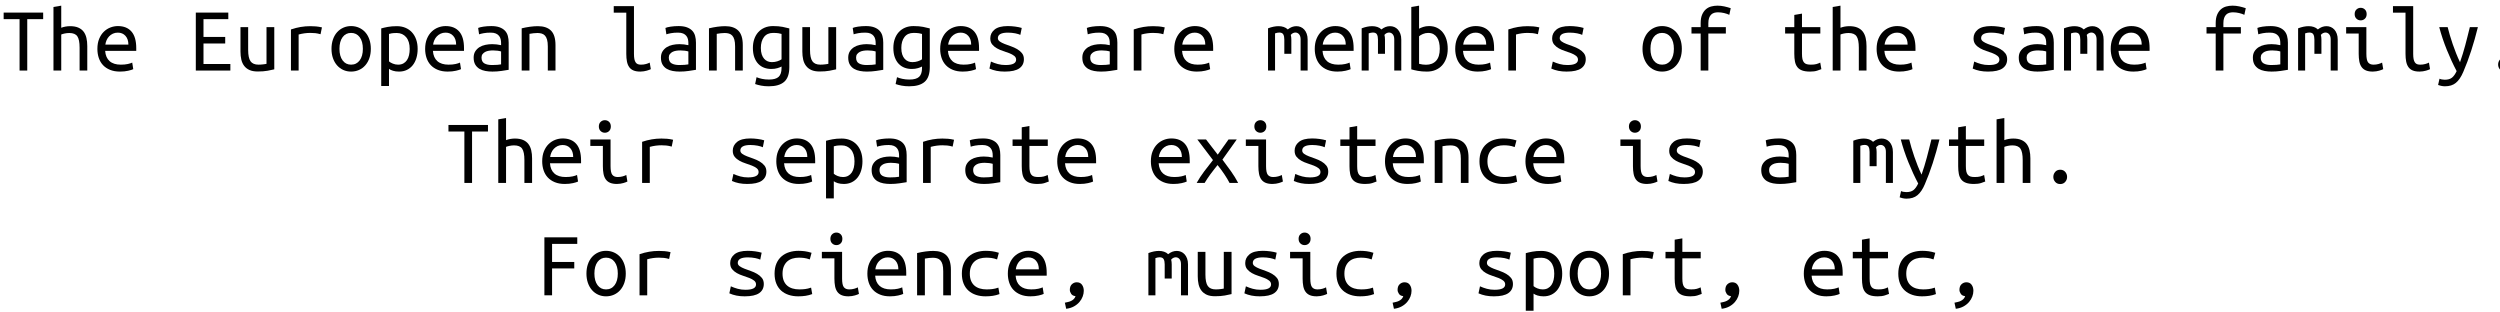 <svg xmlns="http://www.w3.org/2000/svg" xmlns:xlink="http://www.w3.org/1999/xlink" width="641" height="80" viewBox="0 0 26697 3315"><defs><path id="s130:ubuntumono-regular:55" d="M461-619L461-549L291-549L291 0L209 0L209-549L39-549L39-619L461-619Z"/><path id="s130:ubuntumono-regular:75" d="M71 0L71-679L154-693L154-457Q174-465 199-469.50Q224-474 248-474Q301-474 336.50-458.50Q372-443 393-415Q414-387 423-348Q432-309 432-262L432 0L350 0L350-244Q350-330 326-365.50Q302-401 240-401Q214-401 189.50-395.50Q165-390 154-385L154 0L71 0Z"/><path id="s130:ubuntumono-regular:72" d="M259-475Q353-475 404-416.50Q455-358 455-239L455-210L123-210Q128-138 170.50-100.50Q213-63 290-63Q334-63 365-70Q396-77 412-85L423-15Q408-7 369 2Q330 11 281 11Q221 11 175.50-7.50Q130-26 100-58Q70-90 55-134.50Q40-179 40-231Q40-293 59-339Q78-385 109-415Q140-445 179-460Q218-475 259-475M371-277Q371-336 340-370.50Q309-405 258-405Q229-405 205.50-394Q182-383 165-365Q148-347 138-324Q128-301 125-277L371-277Z"/><path id="s130:ubuntumono-regular:3" d=""/><path id="s130:ubuntumono-regular:40" d="M91 0L91-619L438-619L438-549L173-549L173-359L405-359L405-289L173-289L173-70L460-70L460 0L91 0Z"/><path id="s130:ubuntumono-regular:88" d="M429-13Q402-6 357.50 2Q313 10 253 10Q200 10 165-5.50Q130-21 108-49.50Q86-78 77-117Q68-156 68-203L68-464L150-464L150-221Q150-135 175.50-99Q201-63 261-63Q274-63 287.50-64Q301-65 313-66.50Q325-68 334-69.50Q343-71 346-72L346-464L429-464L429-13Z"/><path id="s130:ubuntumono-regular:85" d="M107 0L107-439Q209-474 313-474Q345-474 374-471.50Q403-469 438-461L423-388Q391-397 366.50-399.50Q342-402 313-402Q252-402 189-385L189 0L107 0Z"/><path id="s130:ubuntumono-regular:82" d="M460-232Q460-177 444.50-132.50Q429-88 401-56Q373-24 334-6.50Q295 11 249 11Q204 11 165.50-6.50Q127-24 99-56Q71-88 55.50-132.50Q40-177 40-232Q40-287 55.50-332Q71-377 99-408.50Q127-440 165.50-457.50Q204-475 249-475Q295-475 334-457.50Q373-440 401-408.50Q429-377 444.50-332Q460-287 460-232M375-232Q375-311 341-356.50Q307-402 249-402Q192-402 158.50-356.50Q125-311 125-232Q125-154 158.50-108.50Q192-63 249-63Q307-63 341-108.50Q375-154 375-232Z"/><path id="s130:ubuntumono-regular:83" d="M375-231Q375-312 337-356.50Q299-401 238-401Q204-401 184.50-398Q165-395 154-391L154-98Q168-85 195-74Q222-63 251-63Q284-63 307.50-76Q331-89 346-111.50Q361-134 368-164.50Q375-195 375-231M460-231Q460-178 446.50-133.50Q433-89 407.50-57Q382-25 345-7Q308 11 261 11Q224 11 196 2Q168-7 154-18L154 165L71 165L71-450Q98-458 140.50-466Q183-474 238-474Q288-474 329-457Q370-440 399-408.50Q428-377 444-332Q460-287 460-231Z"/><path id="s130:ubuntumono-regular:68" d="M255-59Q286-59 310.50-61Q335-63 351-66L351-204Q335-209 312.50-212Q290-215 265-215Q242-215 220-211.50Q198-208 181-199Q164-190 153-175.50Q142-161 142-139Q142-94 172.50-76.50Q203-59 255-59M247-475Q299-475 334.50-462Q370-449 392-426Q414-403 423-370Q432-337 432-298L432-8Q403-3 355.50 4Q308 11 258 11Q220 11 184 4.50Q148-2 120-18.50Q92-35 75-64Q58-93 58-138Q58-178 75.50-205.50Q93-233 120.50-250Q148-267 183.50-274.50Q219-282 255-282Q304-282 351-271L351-294Q351-315 346.50-334.50Q342-354 329.50-370Q317-386 295.50-395.50Q274-405 240-405Q197-405 165-399Q133-393 116-387L106-455Q123-463 162.50-469Q202-475 247-475Z"/><path id="s130:ubuntumono-regular:81" d="M71-451Q116-462 160.50-468Q205-474 244-474Q337-474 384.50-426Q432-378 432-272L432 0L350 0L350-257Q350-302 342-330Q334-358 319.50-373.50Q305-389 284.50-395Q264-401 240-401Q220-401 197.50-398.50Q175-396 154-392L154 0L71 0L71-451Z"/><path id="s130:ubuntumono-regular:79" d="M338 11Q294 11 265-1Q236-13 219-37Q202-61 195-96.50Q188-132 188-179L188-618L54-618L54-688L270-688L270-179Q270-144 274.50-122Q279-100 288.50-86.50Q298-73 312-68Q326-63 345-63Q374-63 399-70Q424-77 438-85L450-15Q444-12 433-7.50Q422-3 407 1Q392 5 374.50 8Q357 11 338 11Z"/><path id="s130:ubuntumono-regular:74" d="M346-43Q332-35 303-26Q274-17 236-17Q195-17 159.50-30.50Q124-44 97.50-71.50Q71-99 55.50-141.50Q40-184 40-242Q40-293 54.50-335.50Q69-378 96.50-409Q124-440 164-457.50Q204-475 255-475Q315-475 357.50-466.50Q400-458 429-450L429-36Q429 72 374.50 120Q320 168 210 168Q165 168 128.50 161Q92 154 64 144L79 71Q105 82 138.50 89Q172 96 212 96Q284 96 315 67Q346 38 346-27L346-43M346-391Q334-395 313-398.50Q292-402 256-402Q192-402 158.50-358Q125-314 125-241Q125-201 134.50-172.50Q144-144 160.50-125.50Q177-107 198-98.50Q219-90 243-90Q274-90 301.50-99Q329-108 346-120L346-391Z"/><path id="s130:ubuntumono-regular:86" d="M351-116Q351-141 330.50-157Q310-173 279.50-185Q249-197 213-208.50Q177-220 146.50-237Q116-254 95.50-279Q75-304 75-344Q75-400 120.50-437.50Q166-475 263-475Q301-475 341.50-469.50Q382-464 411-455L396-381Q388-385 374-389.50Q360-394 342-397.50Q324-401 303.50-403Q283-405 264-405Q156-405 156-346Q156-325 176.50-310.50Q197-296 228-284Q259-272 295-259.50Q331-247 362-229Q393-211 413.50-185.50Q434-160 434-121Q434-58 385-23.50Q336 11 230 11Q182 11 142 3Q102-5 66-21L82-96Q117-80 155.50-69.50Q194-59 238-59Q351-59 351-116Z"/><path id="s130:ubuntumono-regular:80" d="M41-451Q101-474 154-474Q183-474 208.50-465.50Q234-457 252-439Q295-474 344-474Q368-474 389.50-465Q411-456 427.50-438Q444-420 454-393Q464-366 464-330L464 0L389 0L389-332Q389-368 373-387Q357-406 333-406Q321-406 308-400Q295-394 284-381Q290-358 290-330L290-179L215-179L215-331Q215-366 204-386Q193-406 161-406Q141-406 116-397L116 0L41 0L41-451Z"/><path id="s130:ubuntumono-regular:69" d="M154-447Q169-456 197.50-465.50Q226-475 261-475Q308-475 345-457Q382-439 407.50-407Q433-375 446.50-330.50Q460-286 460-232Q460-176 444-131Q428-86 399-54.50Q370-23 329-6Q288 11 238 11Q183 11 140 3Q97-5 71-13L71-679L154-693L154-447M154-72Q173-67 192-64.50Q211-62 228-62Q297-62 336-104.50Q375-147 375-232Q375-268 368-299.50Q361-331 346-353.50Q331-376 307.50-389Q284-402 251-402Q222-402 195-390.50Q168-379 154-366L154-72Z"/><path id="s130:ubuntumono-regular:73" d="M161 0L161-395L63-395L63-464L161-464L161-506Q161-560 176-595.50Q191-631 215.50-653Q240-675 272.50-684Q305-693 341-693Q377-693 413.50-685Q450-677 482-666L467-595Q445-606 412-614Q379-622 345-622Q324-622 305.50-616.50Q287-611 273-597.50Q259-584 251-561.50Q243-539 243-505L243-464L430-464L430-395L243-395L243 0L161 0Z"/><path id="s130:ubuntumono-regular:87" d="M243-464L439-464L439-395L243-395L243-179Q243-144 248-122Q253-100 264.50-86.50Q276-73 294-68Q312-63 338-63Q374-63 396-69Q418-75 438-85L450-15Q436-9 405.50 1Q375 11 330 11Q278 11 245-1Q212-13 193.50-37Q175-61 168-96.50Q161-132 161-179L161-395L63-395L63-464L161-464L161-594L243-608L243-464Z"/><path id="s130:ubuntumono-regular:76" d="M209-536Q183-536 164-554Q145-572 145-603Q145-634 164-652Q183-670 209-670Q236-670 254.50-652Q273-634 273-603Q273-572 254.50-554Q236-536 209-536M188-395L54-395L54-464L270-464L270-179Q270-110 289-86.50Q308-63 346-63Q375-63 399.50-70Q424-77 438-85L450-15Q444-12 433-7.50Q422-3 407.50 1Q393 5 375.50 8Q358 11 339 11Q295 11 266-1Q237-13 219.50-37Q202-61 195-96.50Q188-132 188-179L188-395Z"/><path id="s130:ubuntumono-regular:92" d="M51 87Q60 92 76.50 95Q93 98 107 98Q156 98 183.50 76.50Q211 55 234 6Q178-100 129-221.50Q80-343 48-464L138-464Q148-424 161.50-377.50Q175-331 192-282Q209-233 228.50-183.50Q248-134 270-89Q286-135 300-180Q314-225 326-270.50Q338-316 350-363.50Q362-411 375-464L461-464Q429-334 389.50-212Q350-90 305 14Q288 54 268.50 83Q249 112 226 131Q203 150 174 159Q145 168 108 168Q89 168 66.50 163Q44 158 36 154L51 87Z"/><path id="s130:ubuntumono-regular:17" d="M324-64Q324-34 304-11Q284 12 251 12Q217 12 197-11Q177-34 177-64Q177-95 197-118Q217-141 251-141Q284-141 304-118Q324-95 324-64Z"/><path id="s130:ubuntumono-regular:91" d="M380 0Q370-20 355.50-44Q341-68 324-93.50Q307-119 288.50-144Q270-169 252-191Q234-168 214-143Q194-118 175.50-92.50Q157-67 141-43Q125-19 114 0L29 0Q62-60 109.50-123.50Q157-187 203-244L36-464L129-464L254-302L369-464L457-464L304-249Q349-190 394.50-126Q440-62 472 0L380 0Z"/><path id="s130:ubuntumono-regular:70" d="M49-231Q49-294 69-340Q89-386 124-416Q159-446 205.50-460.50Q252-475 305-475Q339-475 372.50-470.50Q406-466 444-454L425-383Q392-395 364.50-398.50Q337-402 309-402Q273-402 241-392.50Q209-383 185.50-362.50Q162-342 148-309.50Q134-277 134-231Q134-187 147-155.50Q160-124 183.50-103.50Q207-83 240-73Q273-63 313-63Q345-63 374.50-66.50Q404-70 439-82L451-13Q416 0 380 5.50Q344 11 302 11Q246 11 199.50-4.50Q153-20 119.50-50Q86-80 67.50-125.50Q49-171 49-231Z"/><path id="s130:ubuntumono-regular:41" d="M91 0L91-619L442-619L442-549L173-549L173-356L410-356L410-287L173-287L173 0L91 0Z"/><path id="s130:ubuntumono-regular:15" d="M149 79Q167 75 184.50 71Q202 67 217 59.50Q232 52 244 40.50Q256 29 263 9Q231 6 216.50-15.50Q202-37 202-58Q202-98 224.50-118.50Q247-139 276-139Q313-139 332-112.50Q351-86 351-48Q351-19 339.50 12.50Q328 44 304.50 71.50Q281 99 246 118.50Q211 138 163 144L149 79Z"/></defs><g id="line-0"><use x="0" y="745" xlink:href="#s130:ubuntumono-regular:55"/><use x="500" y="745" xlink:href="#s130:ubuntumono-regular:75"/><use x="1000" y="745" xlink:href="#s130:ubuntumono-regular:72"/><use x="1500" y="745" xlink:href="#s130:ubuntumono-regular:3"/><use x="2000" y="745" xlink:href="#s130:ubuntumono-regular:40"/><use x="2500" y="745" xlink:href="#s130:ubuntumono-regular:88"/><use x="3000" y="745" xlink:href="#s130:ubuntumono-regular:85"/><use x="3500" y="745" xlink:href="#s130:ubuntumono-regular:82"/><use x="4000" y="745" xlink:href="#s130:ubuntumono-regular:83"/><use x="4500" y="745" xlink:href="#s130:ubuntumono-regular:72"/><use x="5000" y="745" xlink:href="#s130:ubuntumono-regular:68"/><use x="5500" y="745" xlink:href="#s130:ubuntumono-regular:81"/><use x="6000" y="745" xlink:href="#s130:ubuntumono-regular:3"/><use x="6500" y="745" xlink:href="#s130:ubuntumono-regular:79"/><use x="7000" y="745" xlink:href="#s130:ubuntumono-regular:68"/><use x="7500" y="745" xlink:href="#s130:ubuntumono-regular:81"/><use x="8000" y="745" xlink:href="#s130:ubuntumono-regular:74"/><use x="8500" y="745" xlink:href="#s130:ubuntumono-regular:88"/><use x="9000" y="745" xlink:href="#s130:ubuntumono-regular:68"/><use x="9500" y="745" xlink:href="#s130:ubuntumono-regular:74"/><use x="10000" y="745" xlink:href="#s130:ubuntumono-regular:72"/><use x="10500" y="745" xlink:href="#s130:ubuntumono-regular:86"/><use x="11000" y="745" xlink:href="#s130:ubuntumono-regular:3"/><use x="11500" y="745" xlink:href="#s130:ubuntumono-regular:68"/><use x="12000" y="745" xlink:href="#s130:ubuntumono-regular:85"/><use x="12500" y="745" xlink:href="#s130:ubuntumono-regular:72"/><use x="13000" y="745" xlink:href="#s130:ubuntumono-regular:3"/><use x="13500" y="745" xlink:href="#s130:ubuntumono-regular:80"/><use x="14000" y="745" xlink:href="#s130:ubuntumono-regular:72"/><use x="14500" y="745" xlink:href="#s130:ubuntumono-regular:80"/><use x="15000" y="745" xlink:href="#s130:ubuntumono-regular:69"/><use x="15500" y="745" xlink:href="#s130:ubuntumono-regular:72"/><use x="16000" y="745" xlink:href="#s130:ubuntumono-regular:85"/><use x="16500" y="745" xlink:href="#s130:ubuntumono-regular:86"/><use x="17000" y="745" xlink:href="#s130:ubuntumono-regular:3"/><use x="17500" y="745" xlink:href="#s130:ubuntumono-regular:82"/><use x="18000" y="745" xlink:href="#s130:ubuntumono-regular:73"/><use x="18500" y="745" xlink:href="#s130:ubuntumono-regular:3"/><use x="19000" y="745" xlink:href="#s130:ubuntumono-regular:87"/><use x="19500" y="745" xlink:href="#s130:ubuntumono-regular:75"/><use x="20000" y="745" xlink:href="#s130:ubuntumono-regular:72"/><use x="20500" y="745" xlink:href="#s130:ubuntumono-regular:3"/><use x="21000" y="745" xlink:href="#s130:ubuntumono-regular:86"/><use x="21500" y="745" xlink:href="#s130:ubuntumono-regular:68"/><use x="22000" y="745" xlink:href="#s130:ubuntumono-regular:80"/><use x="22500" y="745" xlink:href="#s130:ubuntumono-regular:72"/><use x="23000" y="745" xlink:href="#s130:ubuntumono-regular:3"/><use x="23500" y="745" xlink:href="#s130:ubuntumono-regular:73"/><use x="24000" y="745" xlink:href="#s130:ubuntumono-regular:68"/><use x="24500" y="745" xlink:href="#s130:ubuntumono-regular:80"/><use x="25000" y="745" xlink:href="#s130:ubuntumono-regular:76"/><use x="25500" y="745" xlink:href="#s130:ubuntumono-regular:79"/><use x="26000" y="745" xlink:href="#s130:ubuntumono-regular:92"/><use x="26500" y="745" xlink:href="#s130:ubuntumono-regular:17"/></g><g id="line-1"><use x="4750" y="1945" xlink:href="#s130:ubuntumono-regular:55"/><use x="5250" y="1945" xlink:href="#s130:ubuntumono-regular:75"/><use x="5750" y="1945" xlink:href="#s130:ubuntumono-regular:72"/><use x="6250" y="1945" xlink:href="#s130:ubuntumono-regular:76"/><use x="6750" y="1945" xlink:href="#s130:ubuntumono-regular:85"/><use x="7250" y="1945" xlink:href="#s130:ubuntumono-regular:3"/><use x="7750" y="1945" xlink:href="#s130:ubuntumono-regular:86"/><use x="8250" y="1945" xlink:href="#s130:ubuntumono-regular:72"/><use x="8750" y="1945" xlink:href="#s130:ubuntumono-regular:83"/><use x="9250" y="1945" xlink:href="#s130:ubuntumono-regular:68"/><use x="9750" y="1945" xlink:href="#s130:ubuntumono-regular:85"/><use x="10250" y="1945" xlink:href="#s130:ubuntumono-regular:68"/><use x="10750" y="1945" xlink:href="#s130:ubuntumono-regular:87"/><use x="11250" y="1945" xlink:href="#s130:ubuntumono-regular:72"/><use x="11750" y="1945" xlink:href="#s130:ubuntumono-regular:3"/><use x="12250" y="1945" xlink:href="#s130:ubuntumono-regular:72"/><use x="12750" y="1945" xlink:href="#s130:ubuntumono-regular:91"/><use x="13250" y="1945" xlink:href="#s130:ubuntumono-regular:76"/><use x="13750" y="1945" xlink:href="#s130:ubuntumono-regular:86"/><use x="14250" y="1945" xlink:href="#s130:ubuntumono-regular:87"/><use x="14750" y="1945" xlink:href="#s130:ubuntumono-regular:72"/><use x="15250" y="1945" xlink:href="#s130:ubuntumono-regular:81"/><use x="15750" y="1945" xlink:href="#s130:ubuntumono-regular:70"/><use x="16250" y="1945" xlink:href="#s130:ubuntumono-regular:72"/><use x="16750" y="1945" xlink:href="#s130:ubuntumono-regular:3"/><use x="17250" y="1945" xlink:href="#s130:ubuntumono-regular:76"/><use x="17750" y="1945" xlink:href="#s130:ubuntumono-regular:86"/><use x="18250" y="1945" xlink:href="#s130:ubuntumono-regular:3"/><use x="18750" y="1945" xlink:href="#s130:ubuntumono-regular:68"/><use x="19250" y="1945" xlink:href="#s130:ubuntumono-regular:3"/><use x="19750" y="1945" xlink:href="#s130:ubuntumono-regular:80"/><use x="20250" y="1945" xlink:href="#s130:ubuntumono-regular:92"/><use x="20750" y="1945" xlink:href="#s130:ubuntumono-regular:87"/><use x="21250" y="1945" xlink:href="#s130:ubuntumono-regular:75"/><use x="21750" y="1945" xlink:href="#s130:ubuntumono-regular:17"/></g><g id="line-2"><use x="5722.5" y="3145" xlink:href="#s130:ubuntumono-regular:41"/><use x="6222.5" y="3145" xlink:href="#s130:ubuntumono-regular:82"/><use x="6722.5" y="3145" xlink:href="#s130:ubuntumono-regular:85"/><use x="7222.5" y="3145" xlink:href="#s130:ubuntumono-regular:3"/><use x="7722.5" y="3145" xlink:href="#s130:ubuntumono-regular:86"/><use x="8222.5" y="3145" xlink:href="#s130:ubuntumono-regular:70"/><use x="8722.5" y="3145" xlink:href="#s130:ubuntumono-regular:76"/><use x="9222.5" y="3145" xlink:href="#s130:ubuntumono-regular:72"/><use x="9722.5" y="3145" xlink:href="#s130:ubuntumono-regular:81"/><use x="10222.5" y="3145" xlink:href="#s130:ubuntumono-regular:70"/><use x="10722.5" y="3145" xlink:href="#s130:ubuntumono-regular:72"/><use x="11222.5" y="3145" xlink:href="#s130:ubuntumono-regular:15"/><use x="11722.5" y="3145" xlink:href="#s130:ubuntumono-regular:3"/><use x="12222.5" y="3145" xlink:href="#s130:ubuntumono-regular:80"/><use x="12722.5" y="3145" xlink:href="#s130:ubuntumono-regular:88"/><use x="13222.5" y="3145" xlink:href="#s130:ubuntumono-regular:86"/><use x="13722.5" y="3145" xlink:href="#s130:ubuntumono-regular:76"/><use x="14222.5" y="3145" xlink:href="#s130:ubuntumono-regular:70"/><use x="14722.5" y="3145" xlink:href="#s130:ubuntumono-regular:15"/><use x="15222.5" y="3145" xlink:href="#s130:ubuntumono-regular:3"/><use x="15722.5" y="3145" xlink:href="#s130:ubuntumono-regular:86"/><use x="16222.5" y="3145" xlink:href="#s130:ubuntumono-regular:83"/><use x="16722.5" y="3145" xlink:href="#s130:ubuntumono-regular:82"/><use x="17222.5" y="3145" xlink:href="#s130:ubuntumono-regular:85"/><use x="17722.5" y="3145" xlink:href="#s130:ubuntumono-regular:87"/><use x="18222.5" y="3145" xlink:href="#s130:ubuntumono-regular:15"/><use x="18722.5" y="3145" xlink:href="#s130:ubuntumono-regular:3"/><use x="19222.5" y="3145" xlink:href="#s130:ubuntumono-regular:72"/><use x="19722.5" y="3145" xlink:href="#s130:ubuntumono-regular:87"/><use x="20222.5" y="3145" xlink:href="#s130:ubuntumono-regular:70"/><use x="20722.5" y="3145" xlink:href="#s130:ubuntumono-regular:15"/></g></svg>